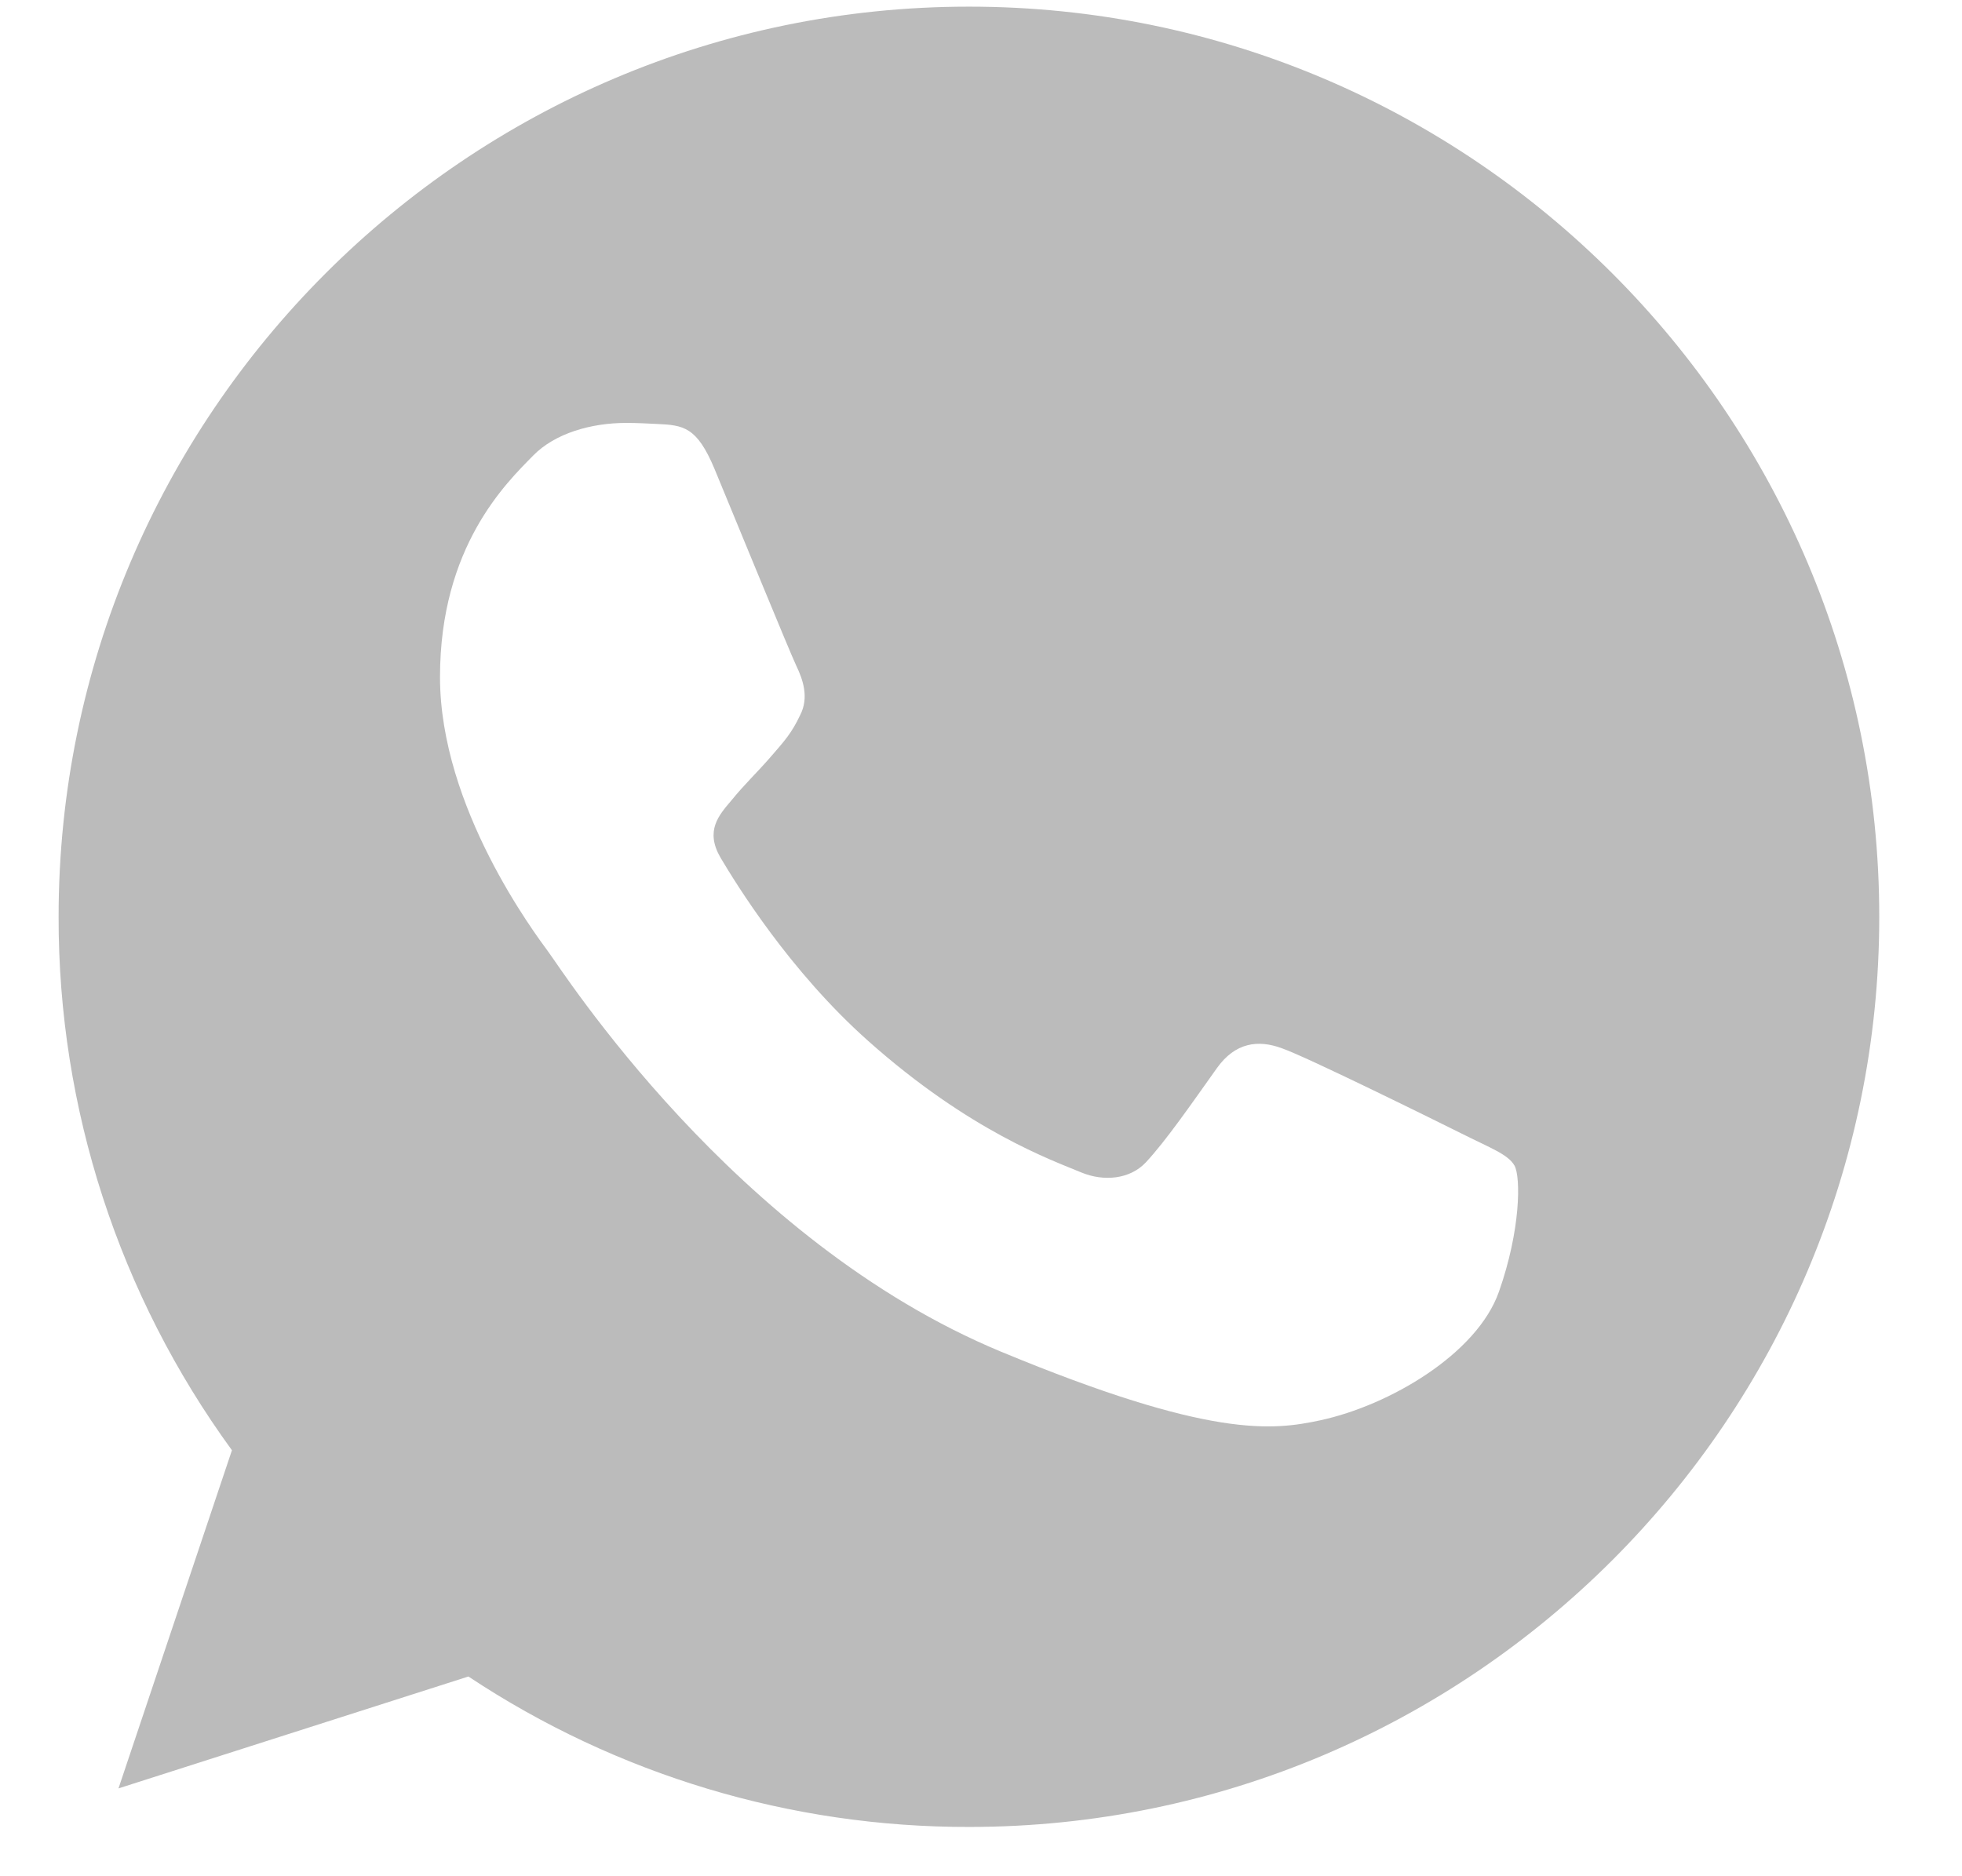 <svg width="23" height="22" viewBox="0 0 23 22" fill="none" xmlns="http://www.w3.org/2000/svg">
<g id="Whatsapp" clip-path="url(#clip0_7_127)">
<path id="Vector" d="M11.361 0.078H11.356C5.472 0.078 0.687 4.865 0.687 10.75C0.683 12.998 1.395 15.188 2.719 17.005L1.389 20.97L5.491 19.658C7.231 20.813 9.273 21.426 11.361 21.422C17.246 21.422 22.03 16.634 22.03 10.75C22.03 4.866 17.246 0.078 11.361 0.078ZM17.571 15.148C17.314 15.875 16.292 16.478 15.477 16.654C14.919 16.773 14.191 16.868 11.739 15.851C8.603 14.552 6.583 11.365 6.426 11.158C6.275 10.951 5.158 9.471 5.158 7.939C5.158 6.408 5.936 5.662 6.25 5.342C6.507 5.079 6.933 4.959 7.341 4.959C7.473 4.959 7.592 4.966 7.698 4.971C8.012 4.985 8.169 5.003 8.376 5.498C8.633 6.118 9.26 7.65 9.335 7.807C9.411 7.965 9.487 8.178 9.38 8.385C9.28 8.598 9.192 8.693 9.035 8.874C8.878 9.056 8.728 9.195 8.571 9.389C8.427 9.559 8.264 9.74 8.445 10.054C8.627 10.361 9.254 11.384 10.177 12.205C11.368 13.266 12.334 13.605 12.679 13.749C12.937 13.855 13.244 13.83 13.432 13.63C13.671 13.373 13.965 12.946 14.265 12.525C14.479 12.224 14.748 12.187 15.031 12.293C15.319 12.393 16.844 13.147 17.157 13.303C17.471 13.461 17.678 13.535 17.754 13.667C17.828 13.8 17.828 14.42 17.571 15.148Z" fill="#BBBBBB"/>
</g>
<defs>
<clipPath id="clip0_7_127">
<rect width="21.343" height="21.343" fill="white" transform="translate(0.687 0.078)"/>
</clipPath>
</defs>
</svg>
